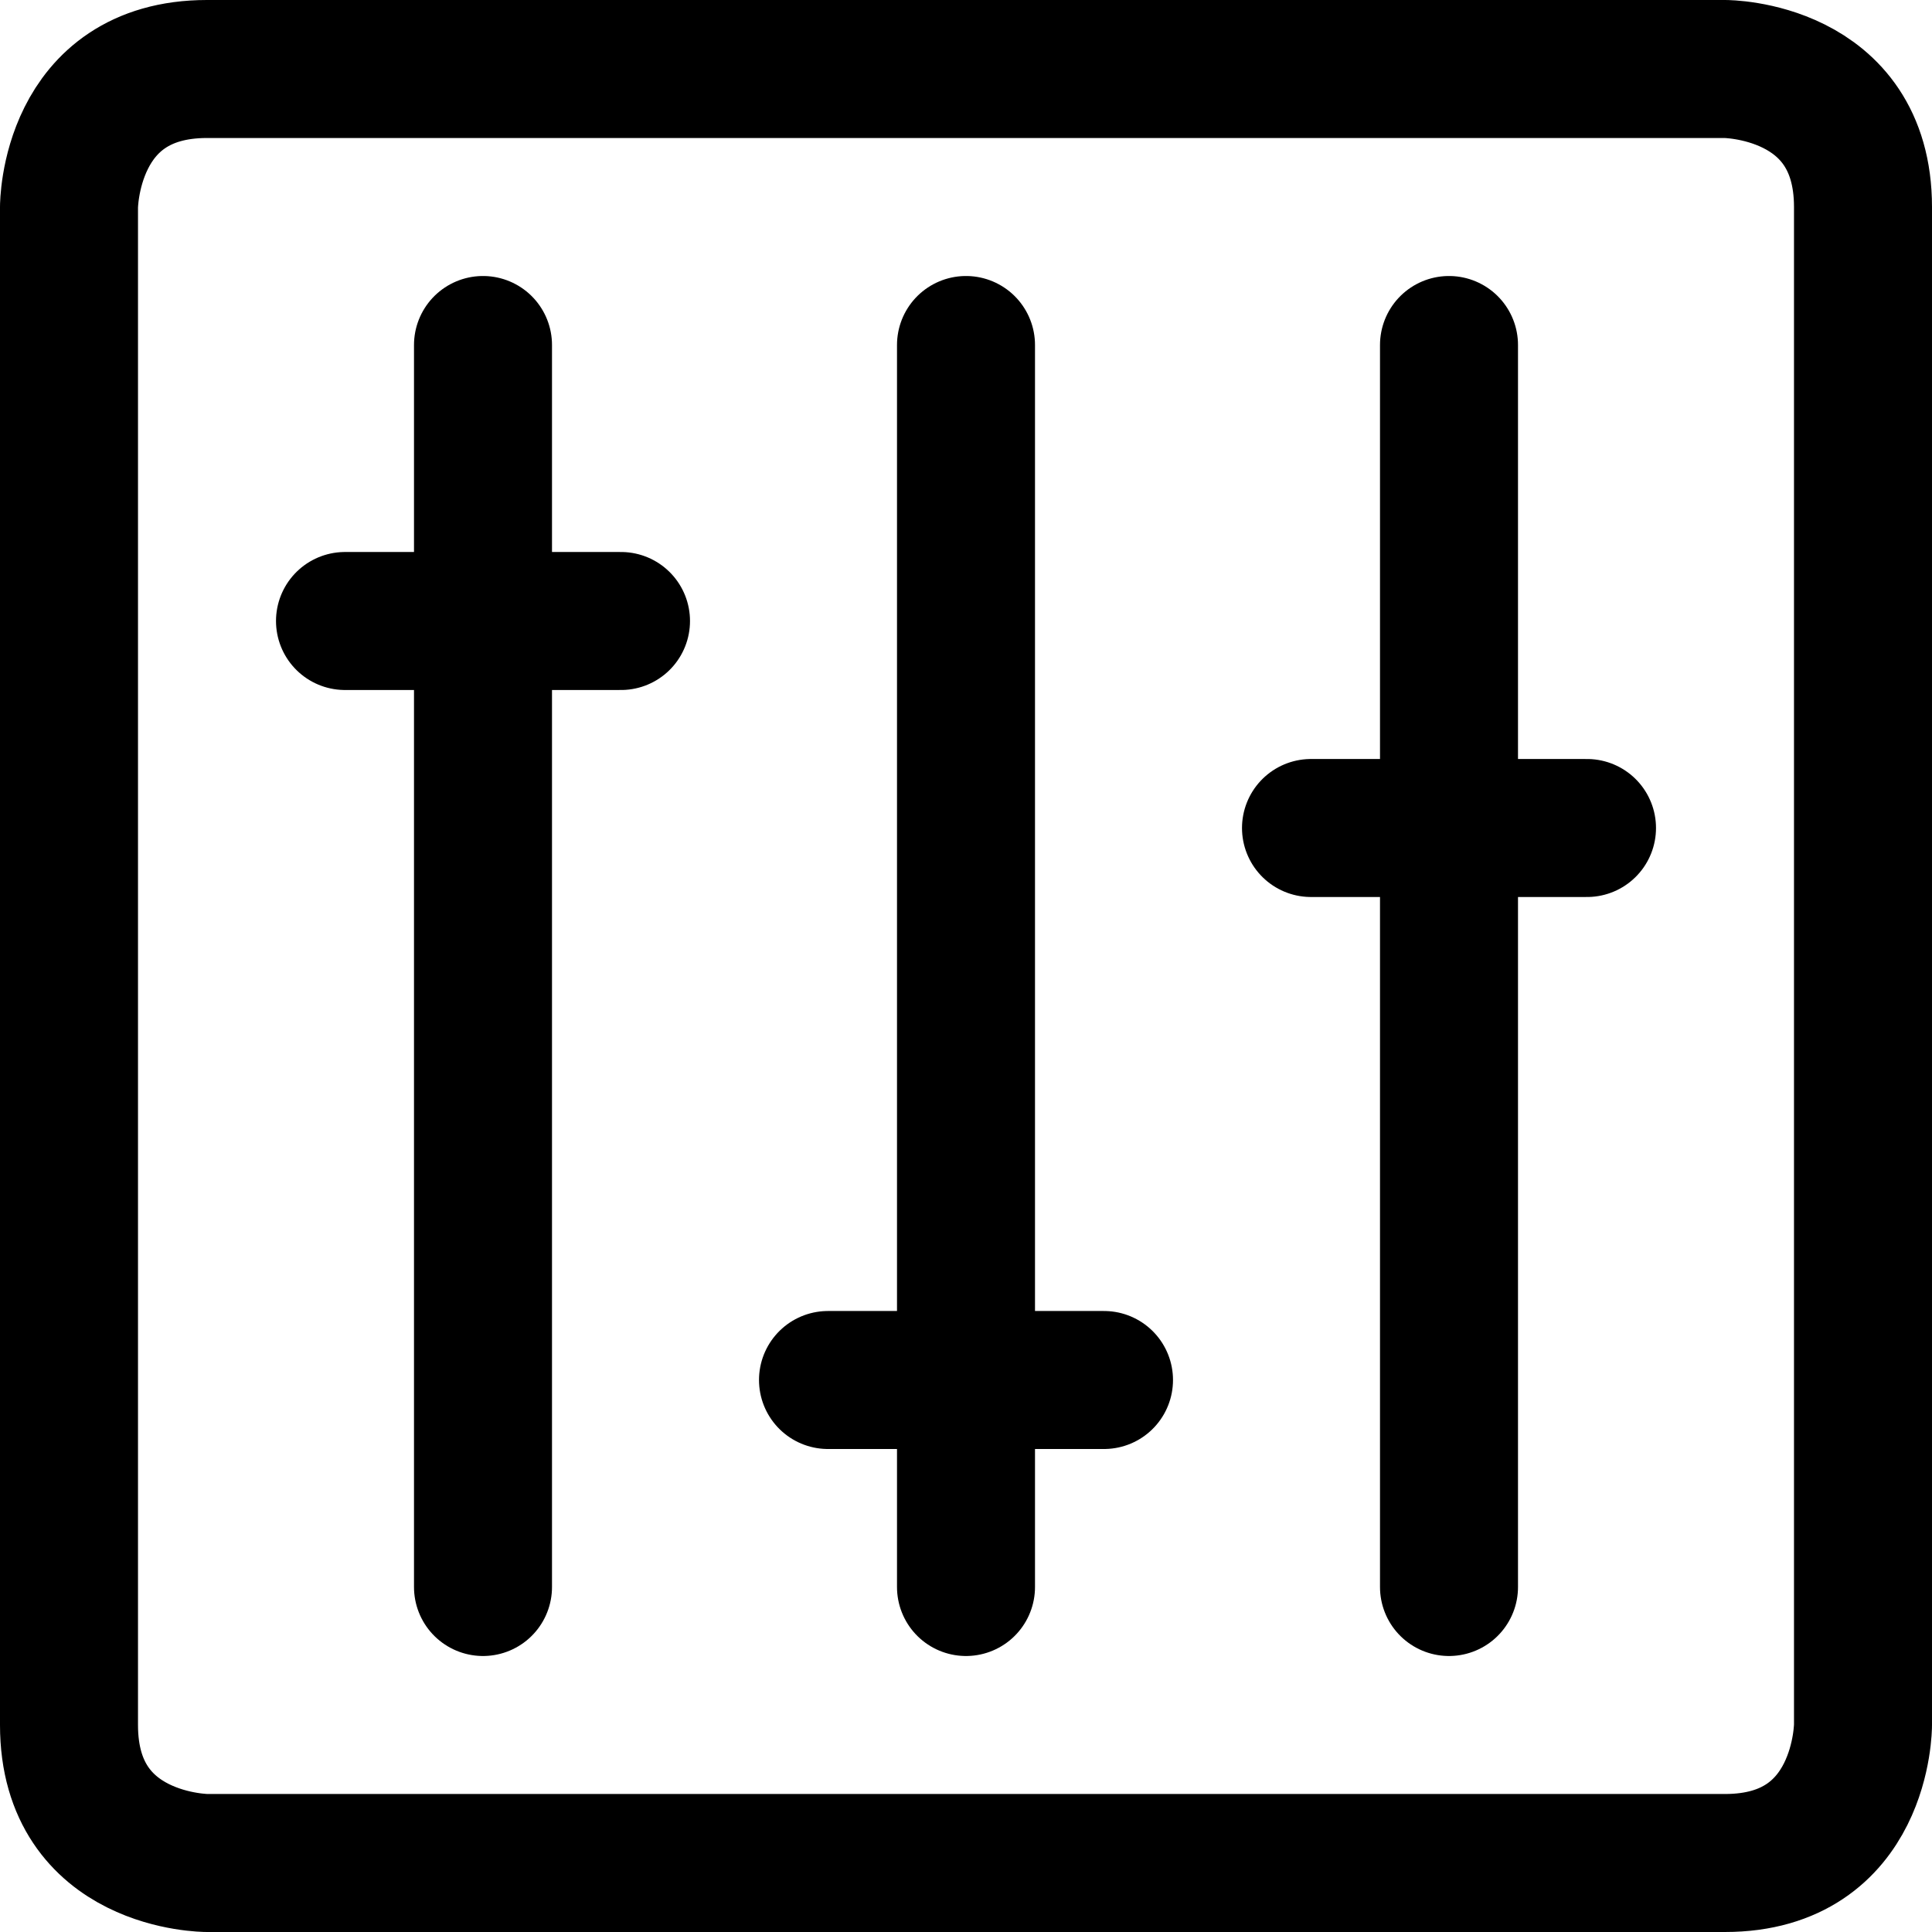 <svg xmlns="http://www.w3.org/2000/svg" fill="none" viewBox="0 0 14 14"><g id="equalizer--equalizer-music-audio-sound-entertainment"><path id="Rectangle 1974" stroke="#000000" stroke-linecap="round" stroke-linejoin="round" d="M1.5 0.5h11s1 0 1 1v11s0 1 -1 1h-11s-1 0 -1 -1v-11s0 -1 1 -1" stroke-width="1"></path><path id="Vector 3082" stroke="#000000" stroke-linecap="round" stroke-linejoin="round" d="M2.5 4.5h2" stroke-width="1"></path><path id="Vector 3083" stroke="#000000" stroke-linecap="round" stroke-linejoin="round" d="M9.5 6h2" stroke-width="1"></path><path id="Vector 3084" stroke="#000000" stroke-linecap="round" stroke-linejoin="round" d="M6 10h2" stroke-width="1"></path><path id="Vector 3085" stroke="#000000" stroke-linecap="round" stroke-linejoin="round" d="M3.5 2.5v9" stroke-width="1"></path><path id="Vector 3086" stroke="#000000" stroke-linecap="round" stroke-linejoin="round" d="M7 2.5v9" stroke-width="1"></path><path id="Vector 3087" stroke="#000000" stroke-linecap="round" stroke-linejoin="round" d="M10.5 2.5v9" stroke-width="1"></path></g></svg>